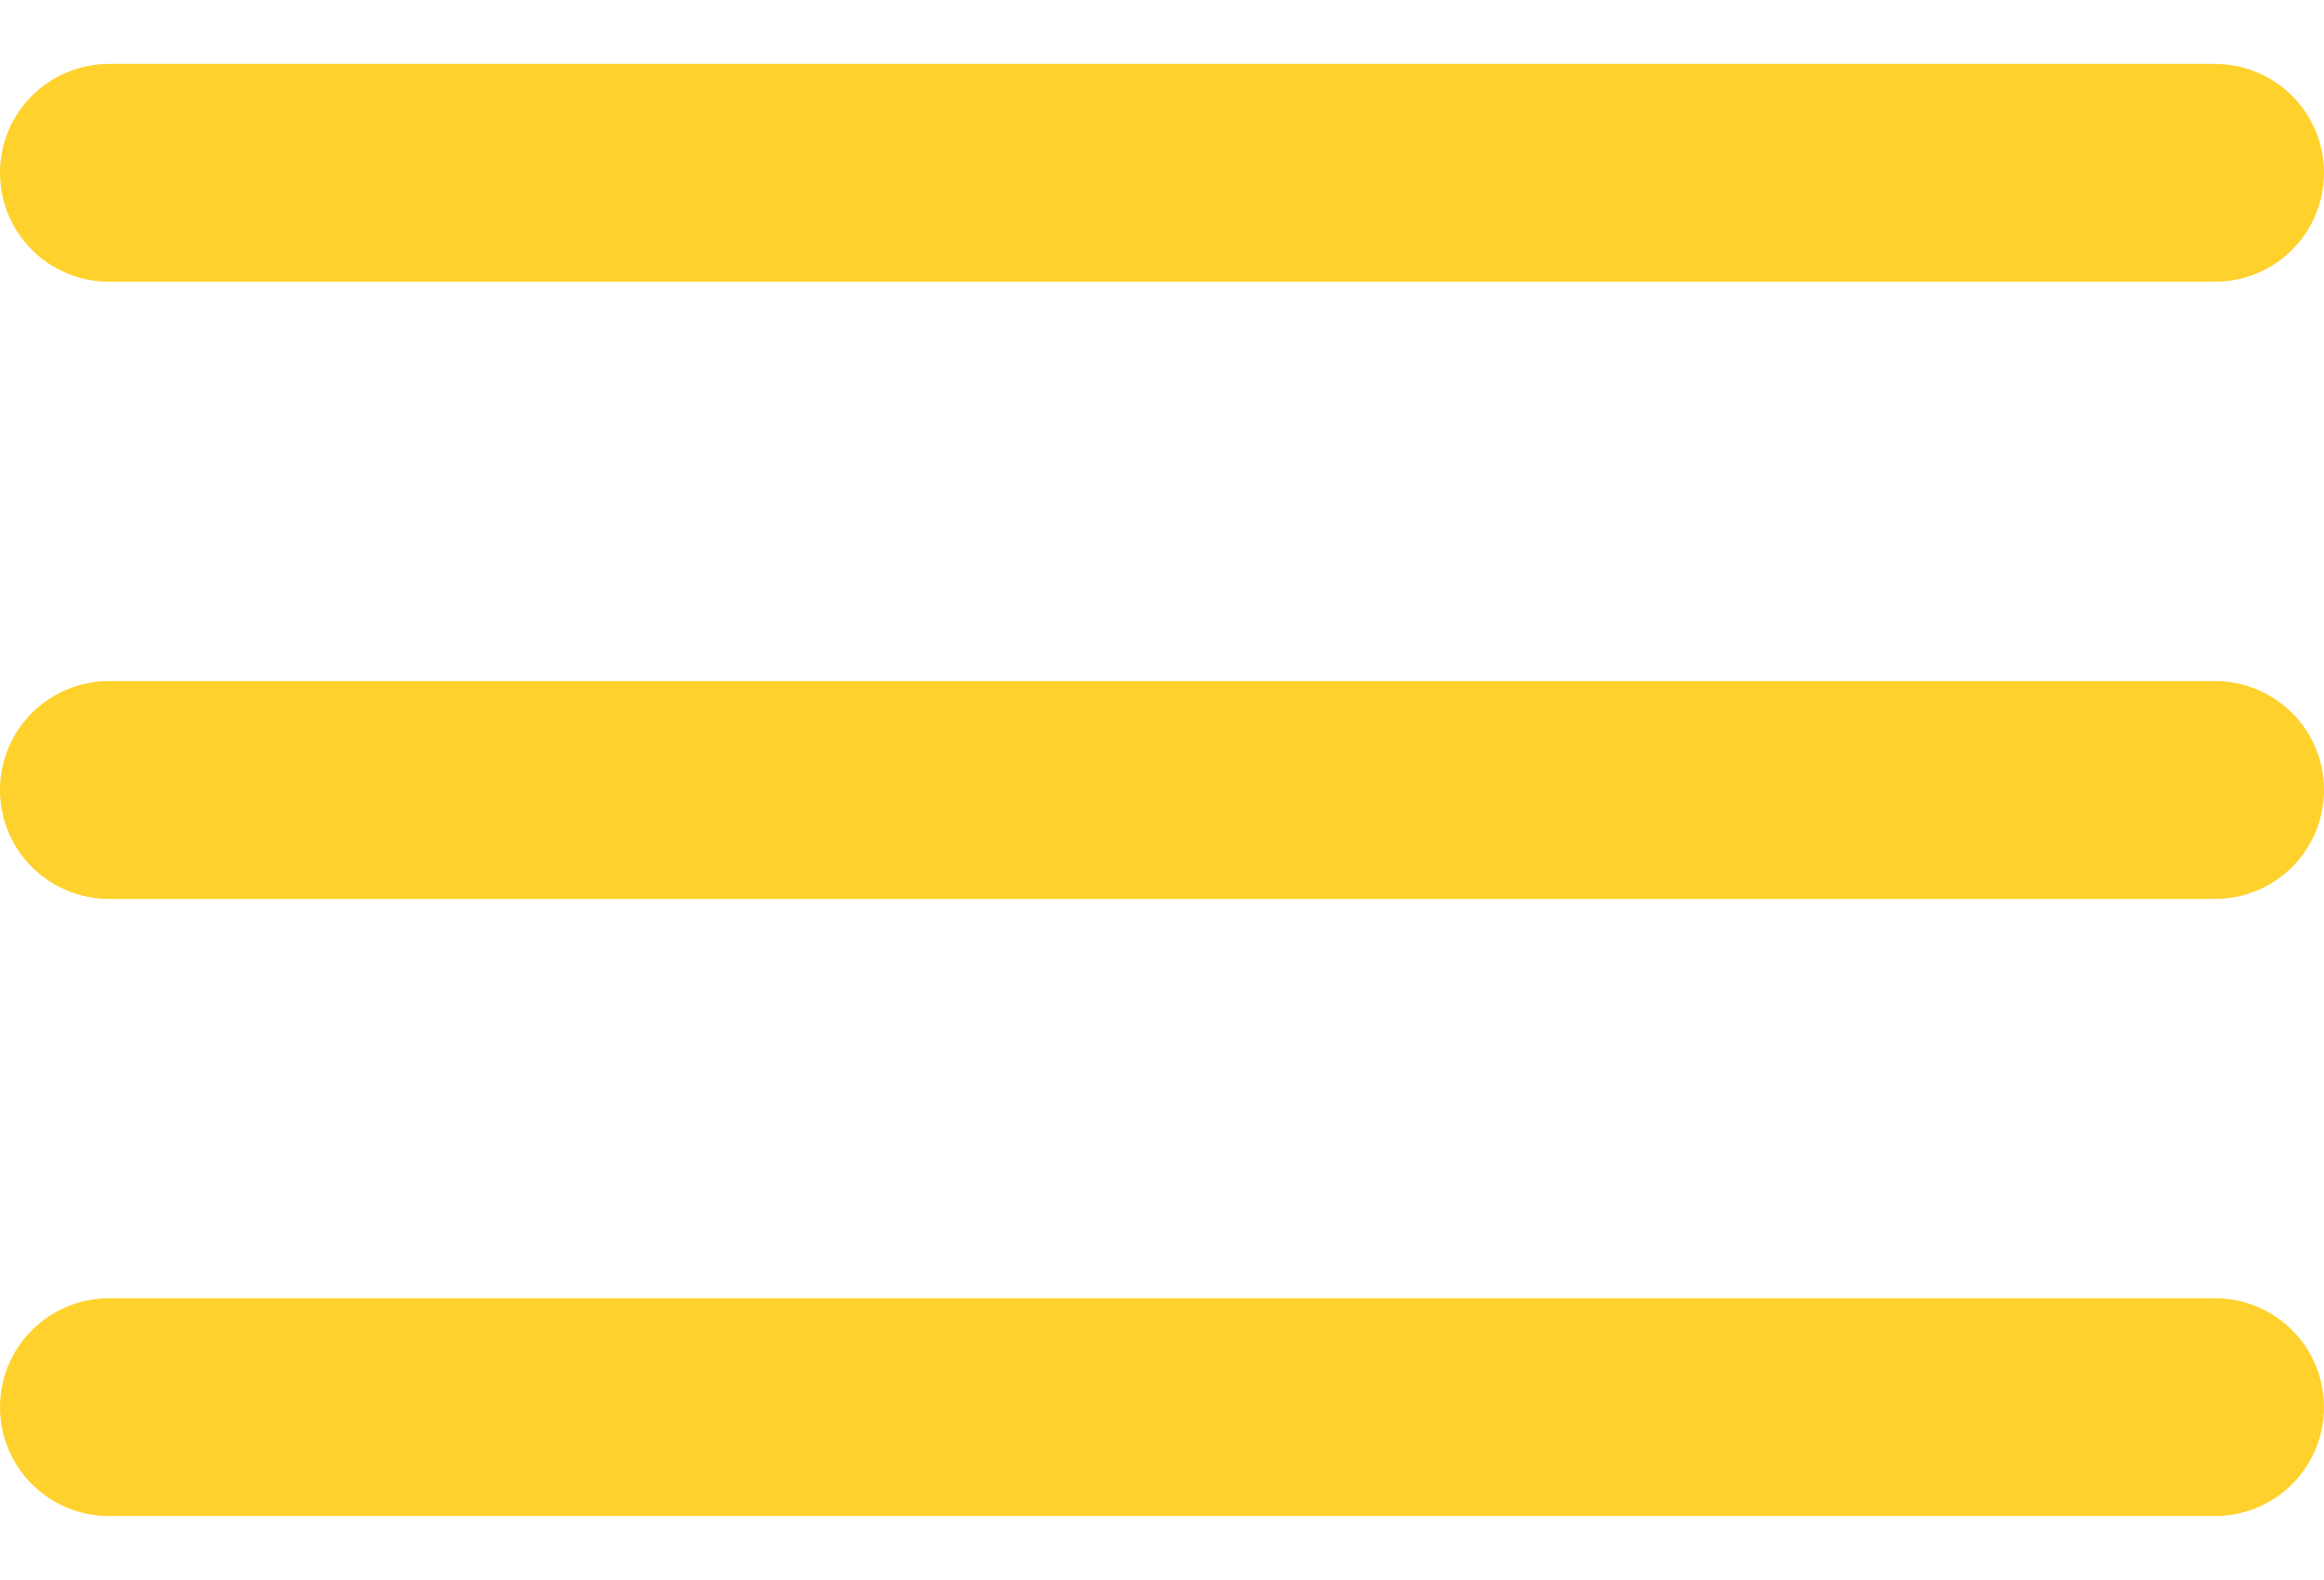 <svg width="25" height="17" viewBox="0 0 25 17" fill="none" xmlns="http://www.w3.org/2000/svg">
<path fill-rule="evenodd" clip-rule="evenodd" d="M0 1.859C0 1.549 0.123 1.25 0.343 1.031C0.563 0.811 0.861 0.688 1.172 0.688H23.828C24.139 0.688 24.437 0.811 24.657 1.031C24.877 1.25 25 1.549 25 1.859C25 2.17 24.877 2.468 24.657 2.688C24.437 2.908 24.139 3.031 23.828 3.031H1.172C0.861 3.031 0.563 2.908 0.343 2.688C0.123 2.468 0 2.17 0 1.859ZM0 8.5C0 8.189 0.123 7.891 0.343 7.671C0.563 7.452 0.861 7.328 1.172 7.328H23.828C24.139 7.328 24.437 7.452 24.657 7.671C24.877 7.891 25 8.189 25 8.5C25 8.811 24.877 9.109 24.657 9.329C24.437 9.548 24.139 9.672 23.828 9.672H1.172C0.861 9.672 0.563 9.548 0.343 9.329C0.123 9.109 0 8.811 0 8.5ZM1.172 13.969C0.861 13.969 0.563 14.092 0.343 14.312C0.123 14.532 0 14.83 0 15.141C0 15.451 0.123 15.749 0.343 15.969C0.563 16.189 0.861 16.312 1.172 16.312H23.828C24.139 16.312 24.437 16.189 24.657 15.969C24.877 15.749 25 15.451 25 15.141C25 14.83 24.877 14.532 24.657 14.312C24.437 14.092 24.139 13.969 23.828 13.969H1.172Z" fill="#FFD12C"/>
</svg>
